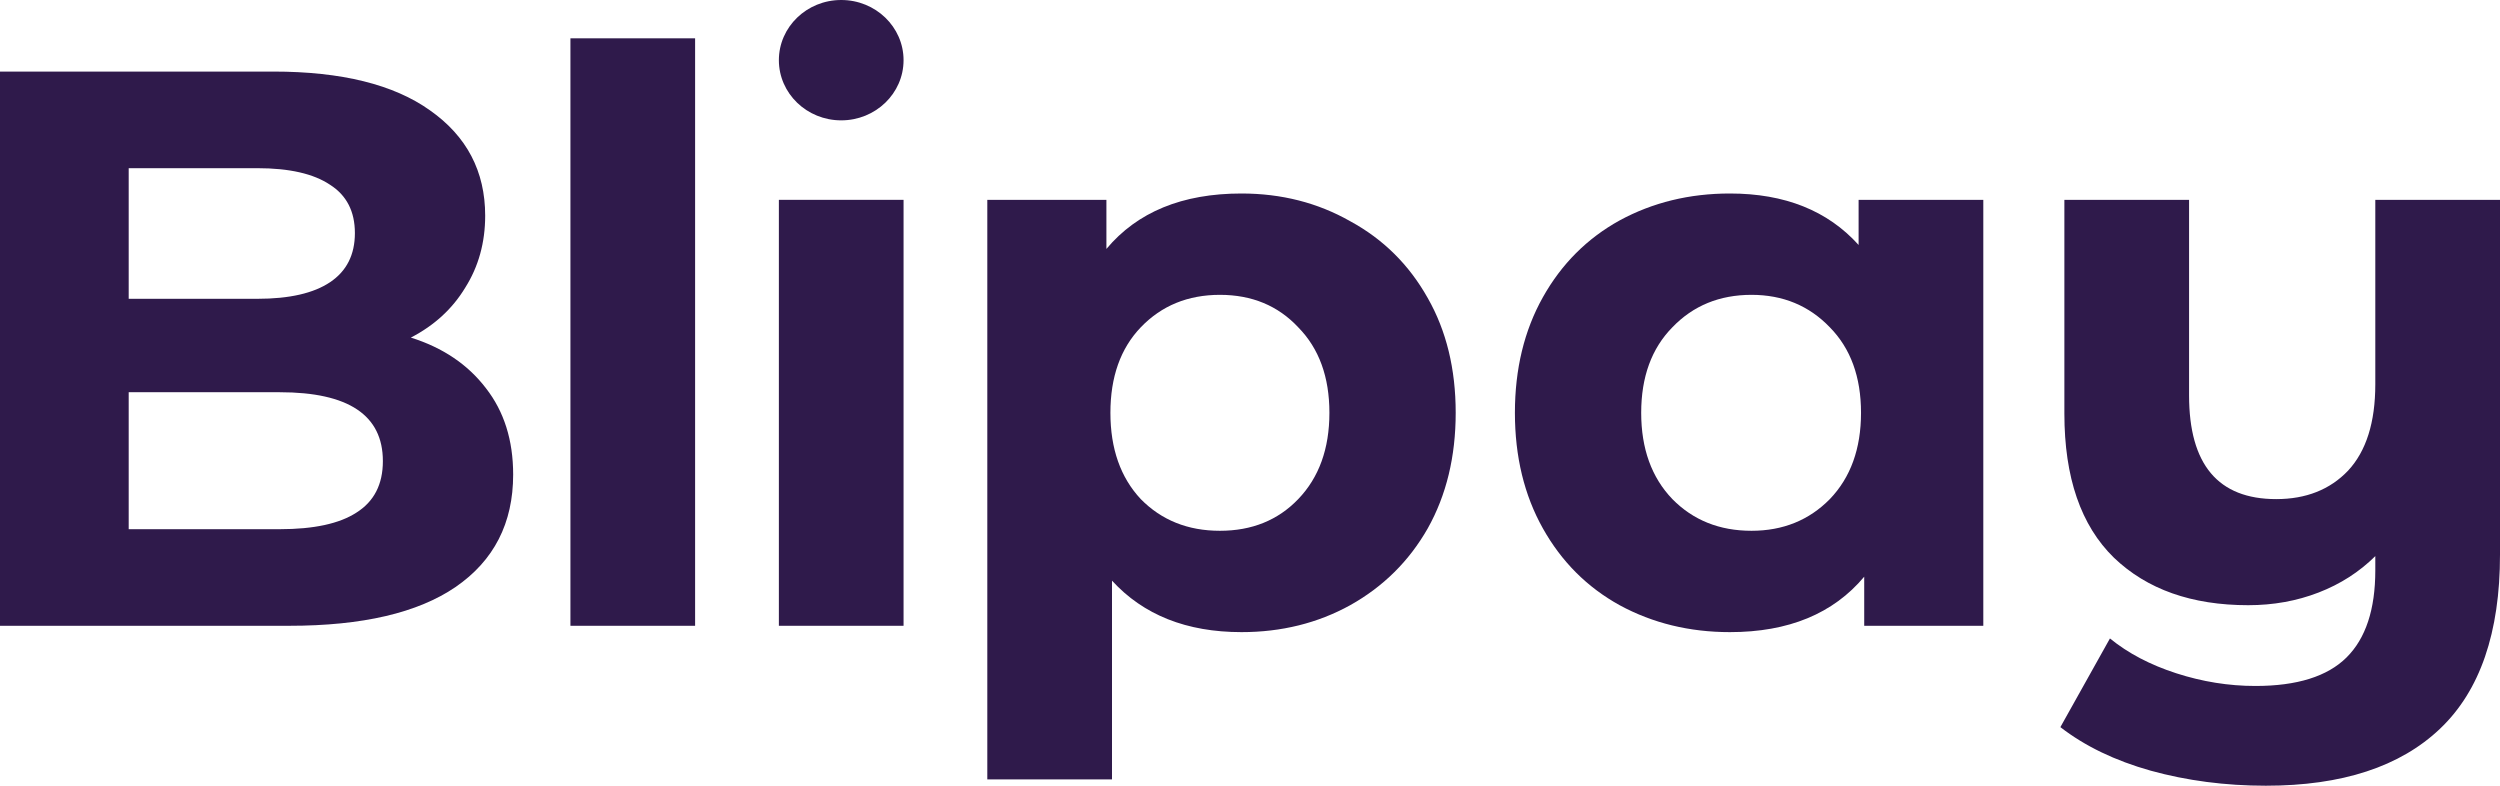 <svg width="140" height="44" viewBox="0 0 140 44" fill="none" xmlns="http://www.w3.org/2000/svg">
<path d="M47.108 0C45.181 0 43.617 1.509 43.617 3.37C43.617 5.231 45.181 6.74 47.108 6.74C49.035 6.74 50.599 5.231 50.599 3.37C50.599 1.509 49.035 0 47.108 0Z" fill="#2F1A4B"/>
<path d="M31.944 2.146H38.926V35.044H31.944V2.146Z" fill="#2F1A4B"/>
<path fill-rule="evenodd" clip-rule="evenodd" d="M23.007 18.905C24.798 19.467 26.2 20.413 27.215 21.743C28.229 23.044 28.737 24.654 28.737 26.576C28.737 29.295 27.662 31.394 25.514 32.871C23.395 34.32 20.292 35.044 16.203 35.044H0V4.008H15.308C19.128 4.008 22.052 4.733 24.081 6.181C26.14 7.629 27.17 9.595 27.17 12.078C27.17 13.585 26.797 14.93 26.051 16.112C25.335 17.295 24.32 18.226 23.007 18.905ZM7.207 9.418V16.733H14.413C16.203 16.733 17.561 16.423 18.486 15.802C19.411 15.181 19.874 14.265 19.874 13.053C19.874 11.841 19.411 10.94 18.486 10.349C17.561 9.728 16.203 9.418 14.413 9.418H7.207ZM15.666 29.635C17.576 29.635 19.009 29.325 19.963 28.704C20.948 28.083 21.441 27.123 21.441 25.822C21.441 23.25 19.516 21.965 15.666 21.965H7.207V29.635H15.666Z" fill="#2F1A4B"/>
<path d="M50.599 11.191H43.617V35.044H50.599V11.191Z" fill="#2F1A4B"/>
<path fill-rule="evenodd" clip-rule="evenodd" d="M69.523 10.836C71.761 10.836 73.791 11.354 75.611 12.388C77.461 13.393 78.908 14.827 79.953 16.689C80.997 18.521 81.519 20.664 81.519 23.117C81.519 25.571 80.997 27.729 79.953 29.591C78.908 31.423 77.461 32.857 75.611 33.891C73.791 34.896 71.761 35.399 69.523 35.399C66.45 35.399 64.033 34.438 62.272 32.517V43.645H55.289V11.191H61.959V13.94C63.69 11.871 66.211 10.836 69.523 10.836ZM68.315 29.724C70.105 29.724 71.567 29.133 72.701 27.95C73.865 26.738 74.447 25.127 74.447 23.117C74.447 21.108 73.865 19.512 72.701 18.329C71.567 17.117 70.105 16.511 68.315 16.511C66.524 16.511 65.047 17.117 63.883 18.329C62.75 19.512 62.183 21.108 62.183 23.117C62.183 25.127 62.75 26.738 63.883 27.95C65.047 29.133 66.524 29.724 68.315 29.724Z" fill="#2F1A4B"/>
<path fill-rule="evenodd" clip-rule="evenodd" d="M104.396 35.044H111.065V11.191H104.082V13.718C102.352 11.797 99.949 10.836 96.876 10.836C94.608 10.836 92.549 11.339 90.699 12.344C88.879 13.349 87.446 14.782 86.402 16.644C85.357 18.506 84.835 20.664 84.835 23.117C84.835 25.571 85.357 27.729 86.402 29.591C87.446 31.453 88.879 32.886 90.699 33.891C92.549 34.896 94.608 35.399 96.876 35.399C100.158 35.399 102.665 34.364 104.396 32.295V35.044ZM102.471 27.95C101.307 29.133 99.845 29.724 98.084 29.724C96.294 29.724 94.817 29.133 93.653 27.95C92.489 26.738 91.907 25.127 91.907 23.117C91.907 21.108 92.489 19.512 93.653 18.329C94.817 17.117 96.294 16.511 98.084 16.511C99.845 16.511 101.307 17.117 102.471 18.329C103.635 19.512 104.217 21.108 104.217 23.117C104.217 25.127 103.635 26.738 102.471 27.95Z" fill="#2F1A4B"/>
<path d="M140 11.191V31.054C140 35.428 138.881 38.68 136.643 40.808C134.405 42.936 131.152 44 126.885 44C124.617 44 122.469 43.719 120.439 43.158C118.44 42.596 116.754 41.783 115.381 40.719L118.157 35.753C119.171 36.581 120.41 37.231 121.872 37.704C123.334 38.177 124.811 38.414 126.303 38.414C128.631 38.414 130.332 37.882 131.406 36.818C132.48 35.753 133.017 34.128 133.017 31.941V31.142C132.122 32.029 131.063 32.709 129.839 33.182C128.616 33.655 127.303 33.891 125.9 33.891C122.737 33.891 120.231 33.005 118.38 31.231C116.53 29.428 115.605 26.738 115.605 23.162V11.191H122.588V22.142C122.588 26.014 124.214 27.95 127.467 27.95C129.138 27.95 130.481 27.418 131.495 26.354C132.51 25.26 133.017 23.65 133.017 21.521V11.191H140Z" fill="#2F1A4B"/>
</svg>
